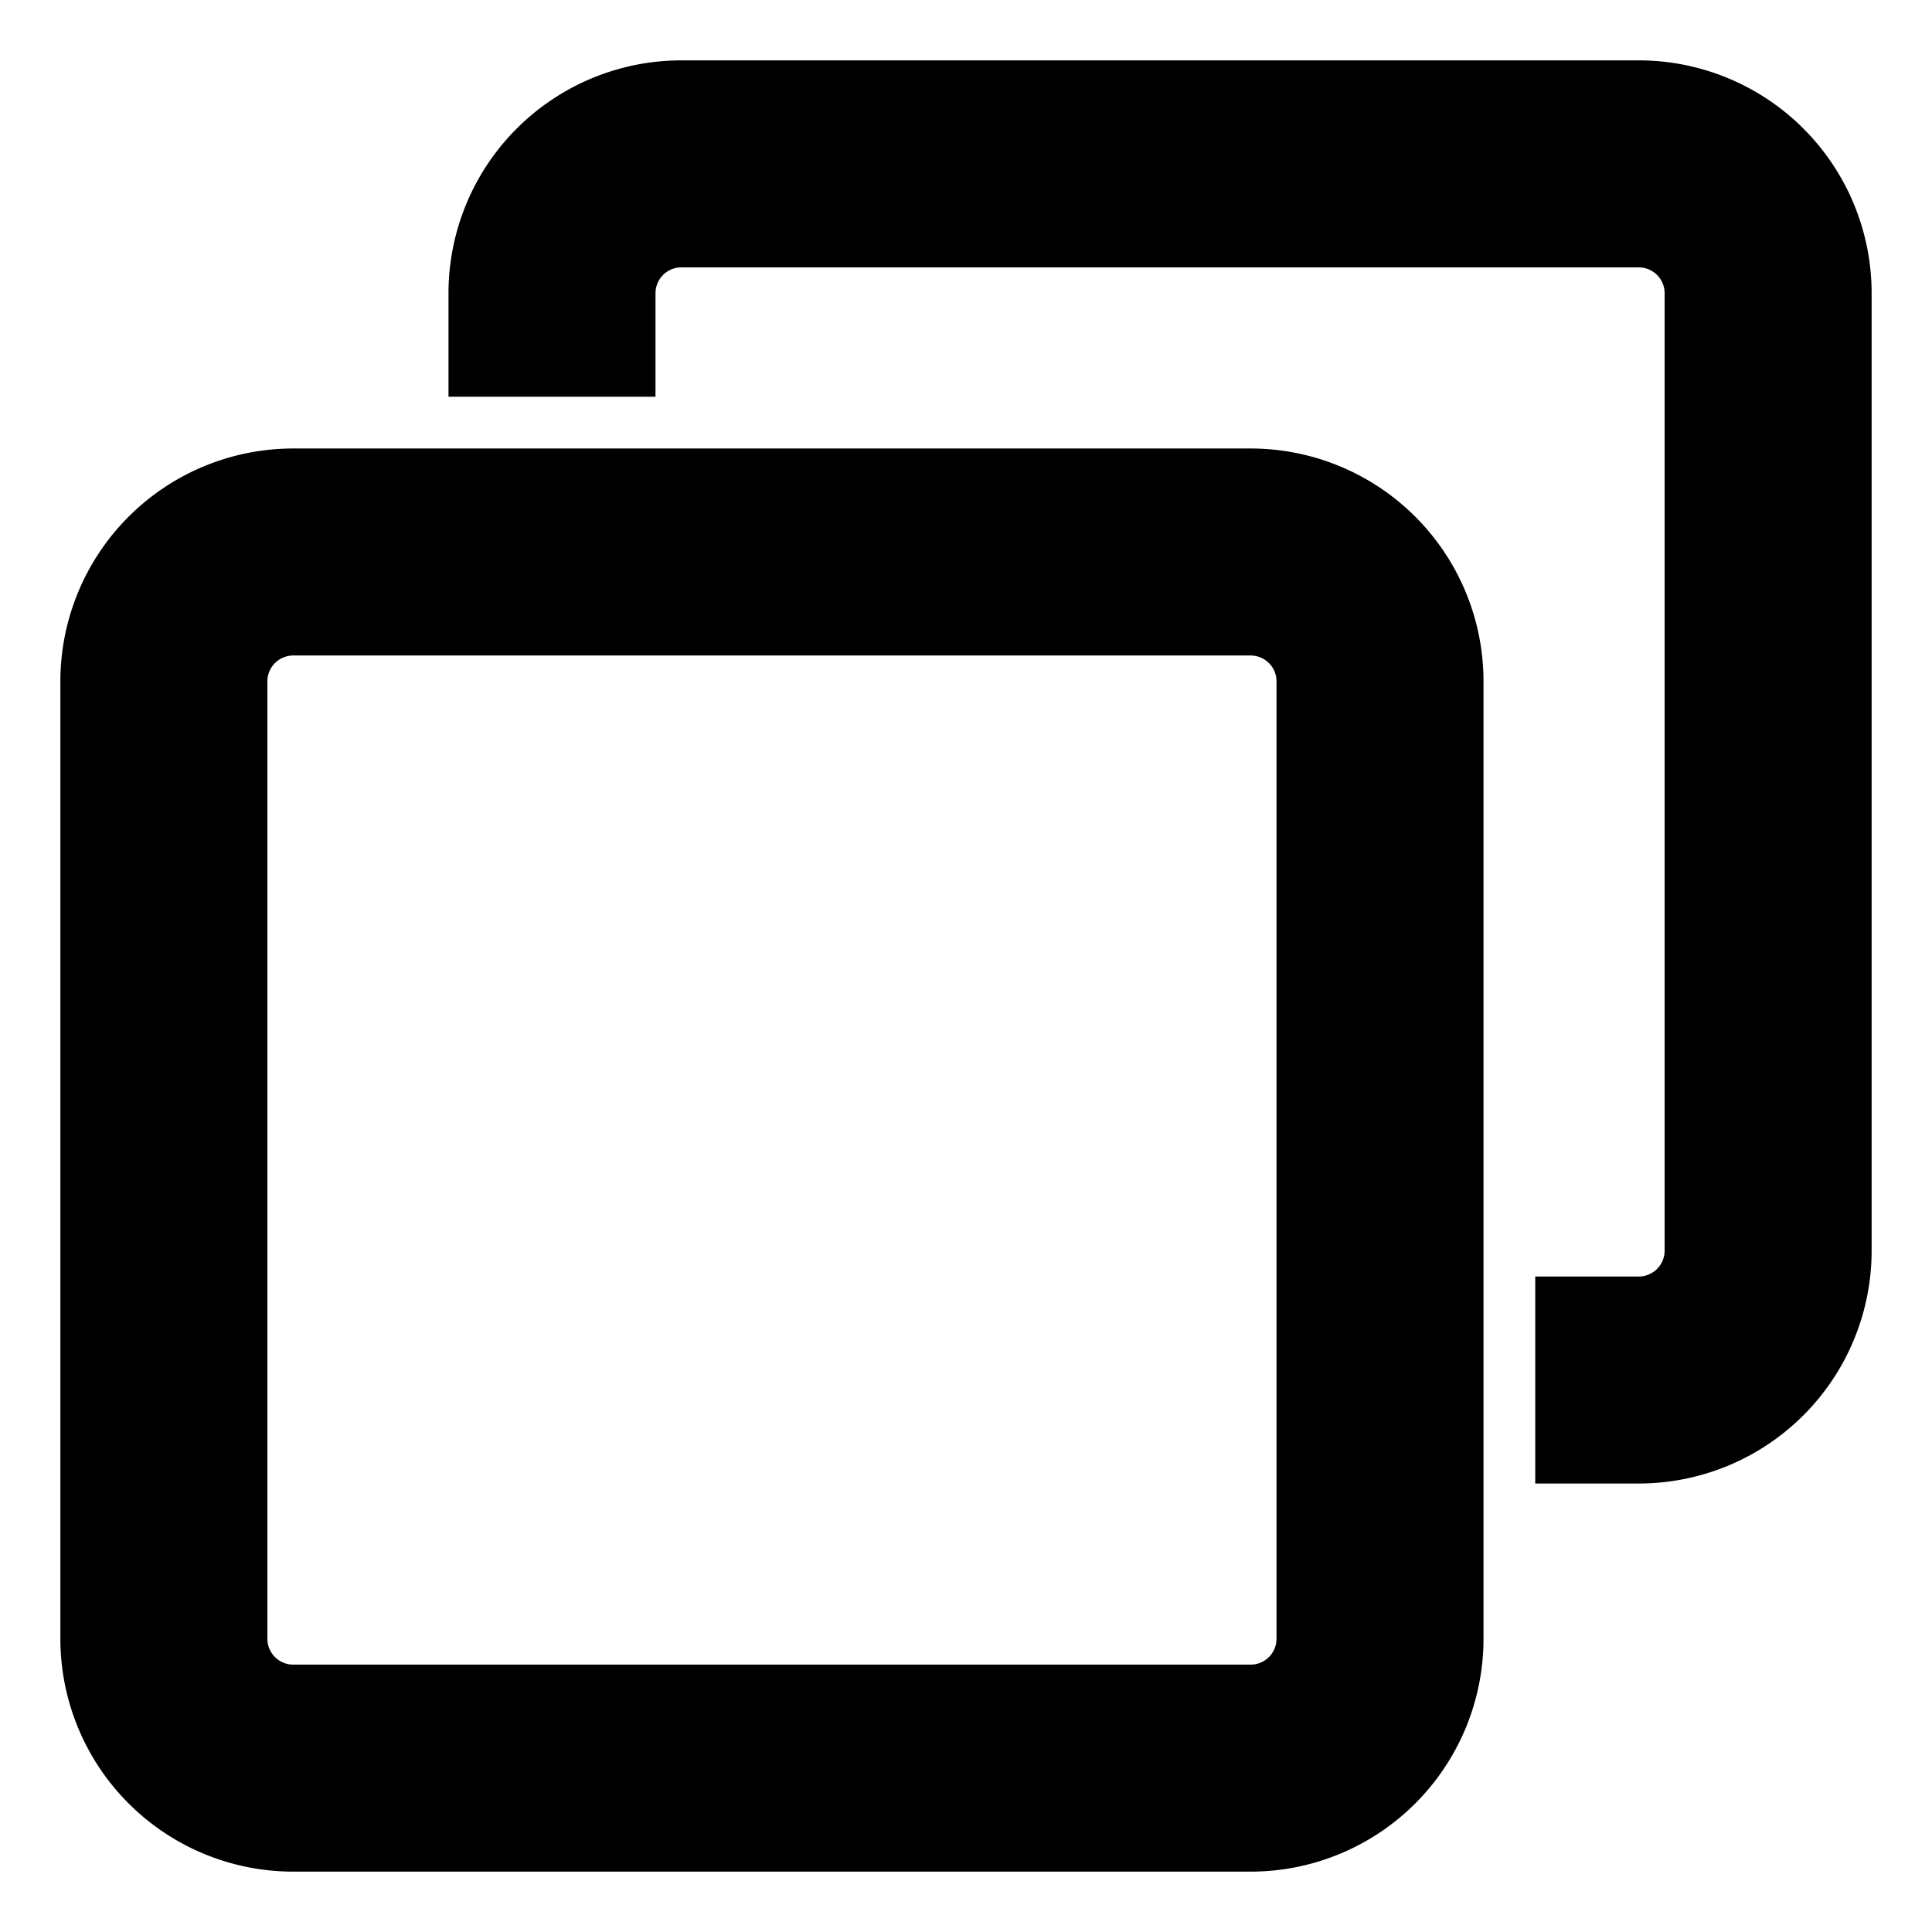 <?xml version="1.0" standalone="no"?><!DOCTYPE svg PUBLIC " -//W3C//DTD SVG 1.1//EN" "http://www.w3.org/Graphics/SVG/1.1/DTD/svg11.dtd"><svg t="1637636643032" class="icon" viewBox="0 0 1024 1024" version="1.1" xmlns="http://www.w3.org/2000/svg" p-id="2537" xmlns:xlink="http://www.w3.org/1999/xlink" width="256" height="256"><defs><style type="text/css"></style></defs><path d="M868.571 32H361.143A123.429 123.429 0 0 0 237.714 155.429v54.857h109.714v-54.857a13.714 13.714 0 0 1 13.714-13.714h507.429a13.714 13.714 0 0 1 13.714 13.714v507.429a13.714 13.714 0 0 1-13.714 13.714h-54.857V786.286h54.857A123.429 123.429 0 0 0 992 662.857V155.429A123.429 123.429 0 0 0 868.571 32z"></path><path d="M662.857 992H155.429A123.429 123.429 0 0 1 32 868.571V361.143A123.429 123.429 0 0 1 155.429 237.714h507.429A123.429 123.429 0 0 1 786.286 361.143v507.429A123.429 123.429 0 0 1 662.857 992zM155.429 347.429a13.714 13.714 0 0 0-13.714 13.714v507.429a13.714 13.714 0 0 0 13.714 13.714h507.429a13.714 13.714 0 0 0 13.714-13.714V361.143a13.714 13.714 0 0 0-13.714-13.714z"></path></svg>